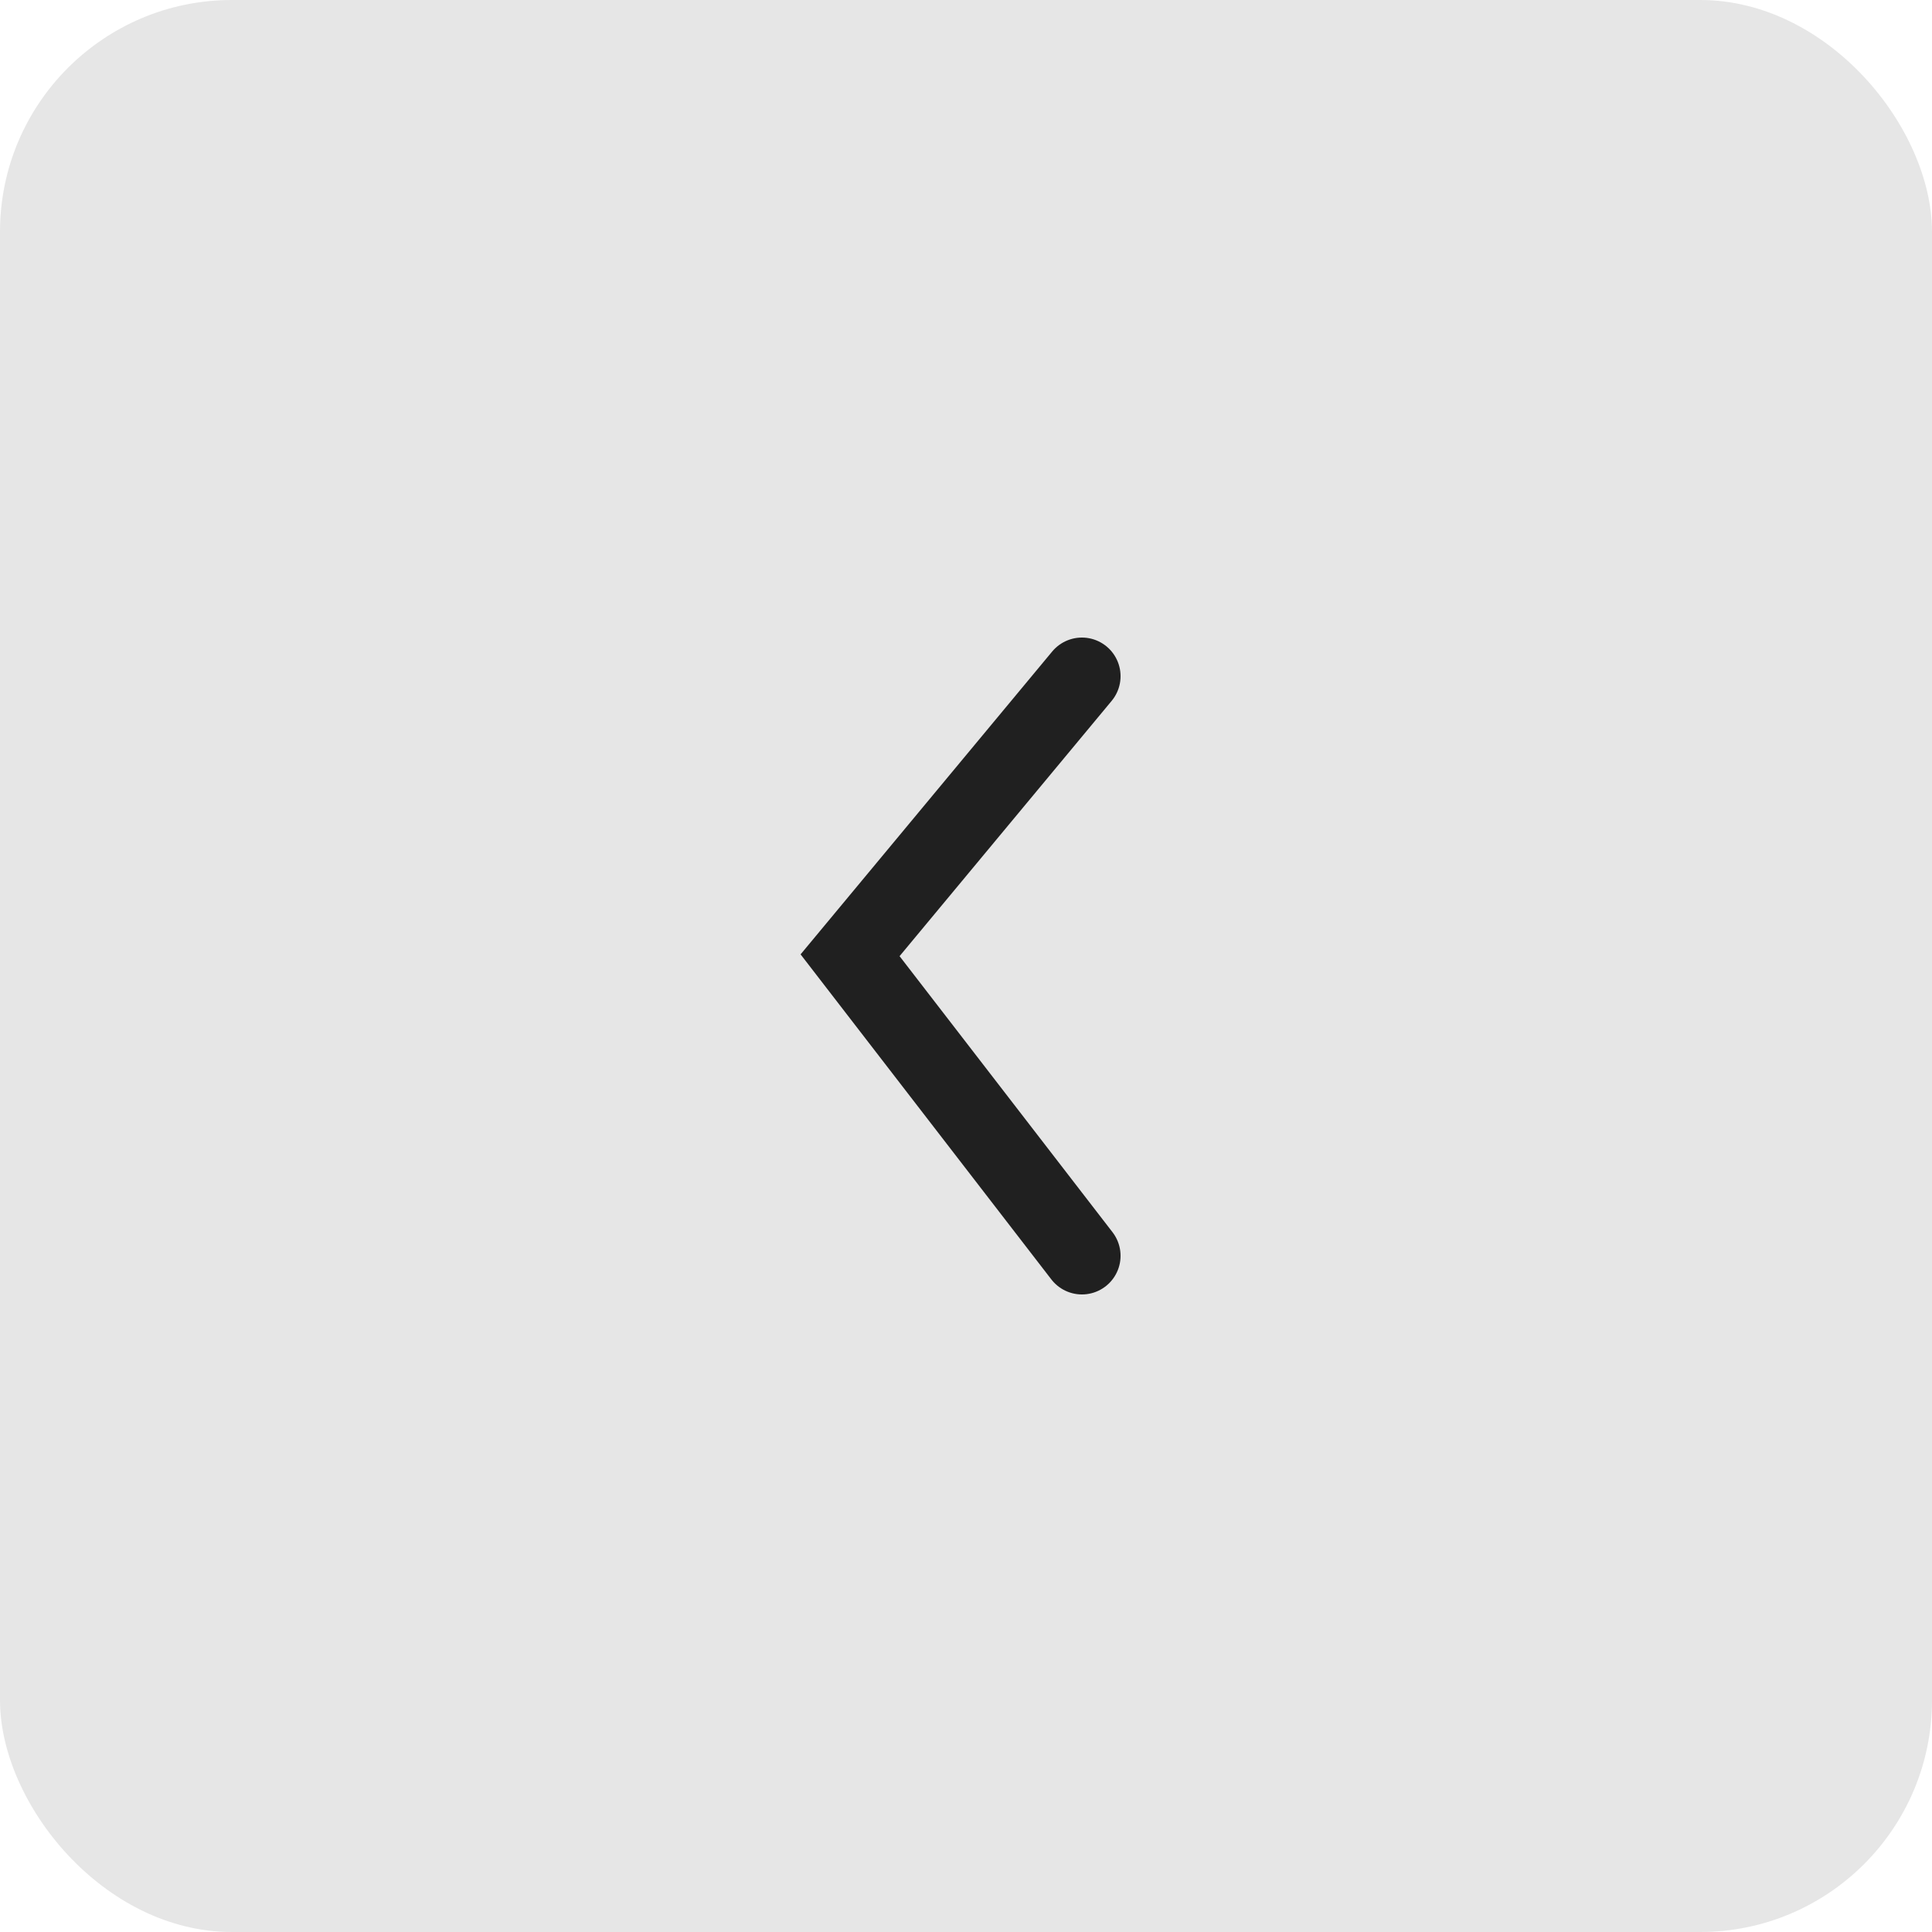 <svg width="50" height="50" viewBox="0 0 50 50" fill="none" xmlns="http://www.w3.org/2000/svg">
<rect width="50" height="50" rx="6" fill="#E6E6E6"/>
<path d="M28 17.5L22 24.722L28 32.5" stroke="#202020" stroke-width="2" stroke-linecap="round"/>
</svg>
